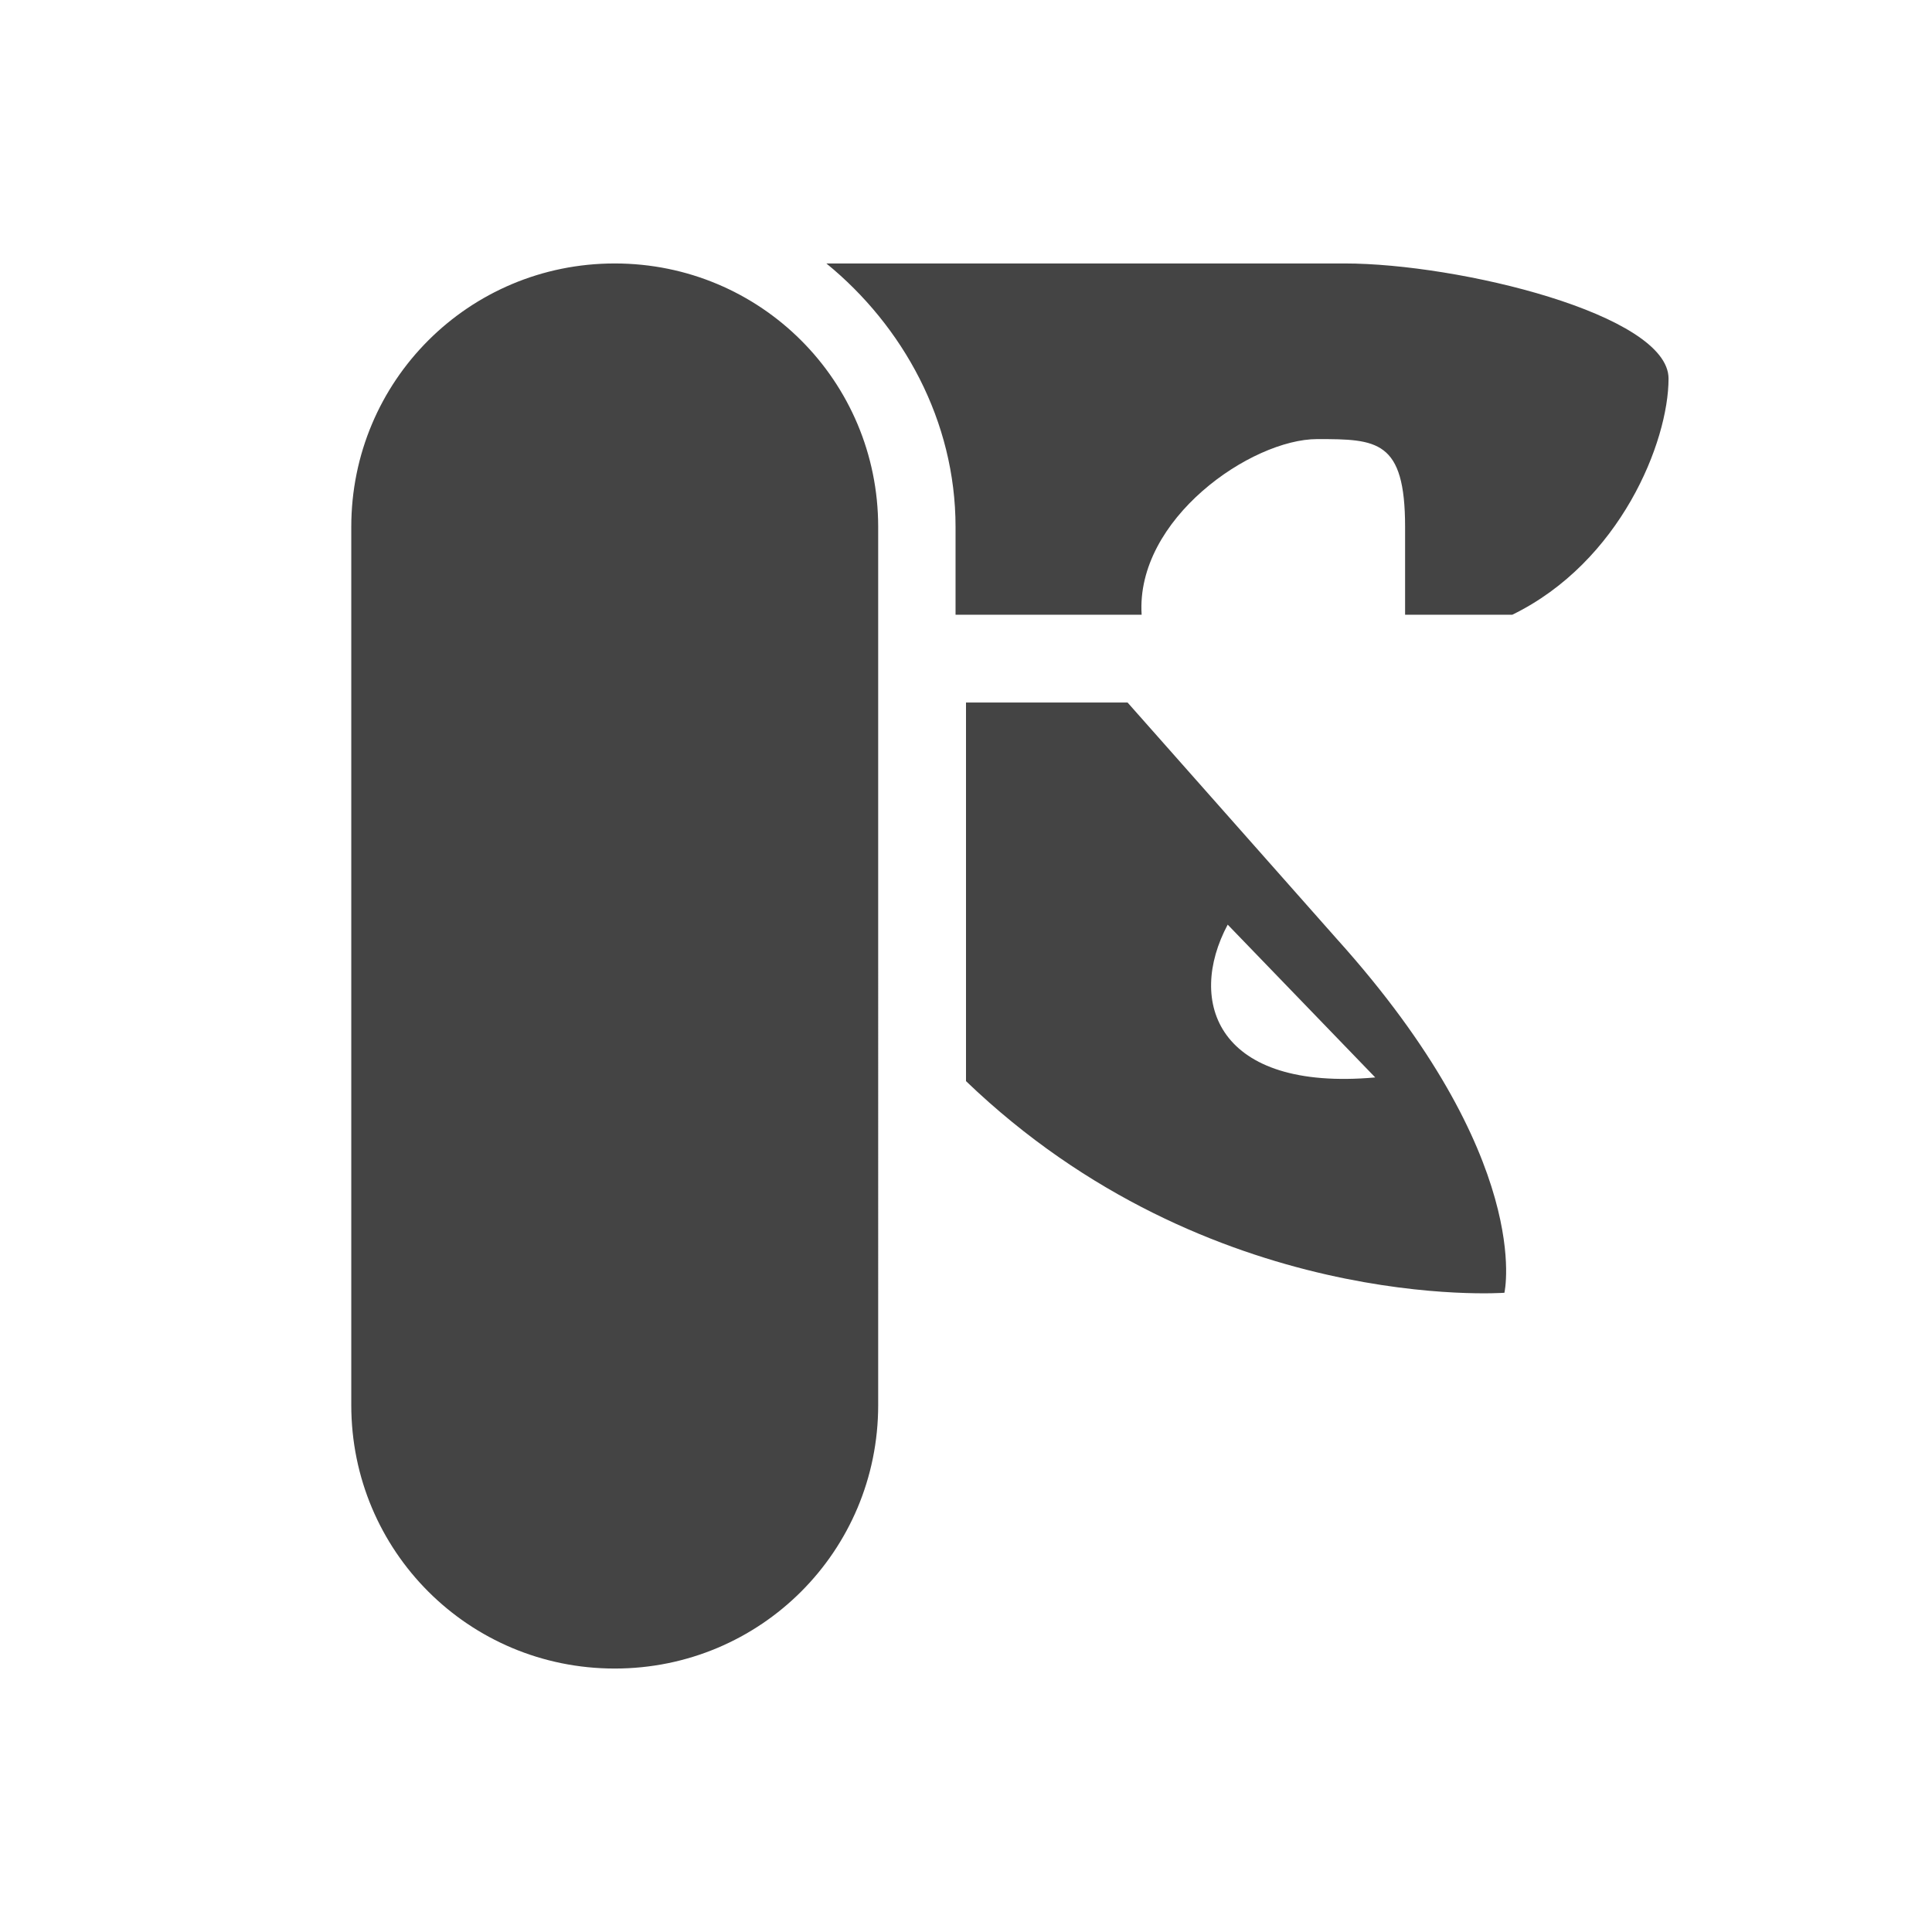 <svg xmlns="http://www.w3.org/2000/svg" width="22" height="22" version="1.1">
 <defs>
  <style id="current-color-scheme" type="text/css">
   .ColorScheme-Text { color:#444444; } .ColorScheme-Highlight { color:#4285f4; } .ColorScheme-NeutralText { color:#ff9800; } .ColorScheme-PositiveText { color:#4caf50; } .ColorScheme-NegativeText { color:#f44336; }
  </style>
 </defs>
 <path style="fill:currentColor" class="ColorScheme-Text" d="M 7,3 C 5.338,3 4,4.338 4,6 v 10 c 0,1.662 1.338,3 3,3 1.662,0 3,-1.338 3,-3 V 6 C 10,4.338 8.662,3 7,3 Z M 9.41,3 C 10.28,3.71 10.881,4.79 10.881,6 V 7 H 13 c -0.07,-1.09 1.25,-2 2,-2 0.68,0 1,0.01 1,1 v 1 h 1.221 C 18.451,6.4 19,5.031 19,4.311 19,3.581 16.611,3 15.311,3 Z M 11,8 v 4.311 c 2.77,2.66 6.131,2.41 6.131,2.41 0,0 0.35,-1.521 -1.91,-4.031 L 12.84,8 Z m 2.98,2.529 1.68,1.74 c -1.8,0.16 -2.15,-0.86 -1.68,-1.74 z"/>
</svg>
